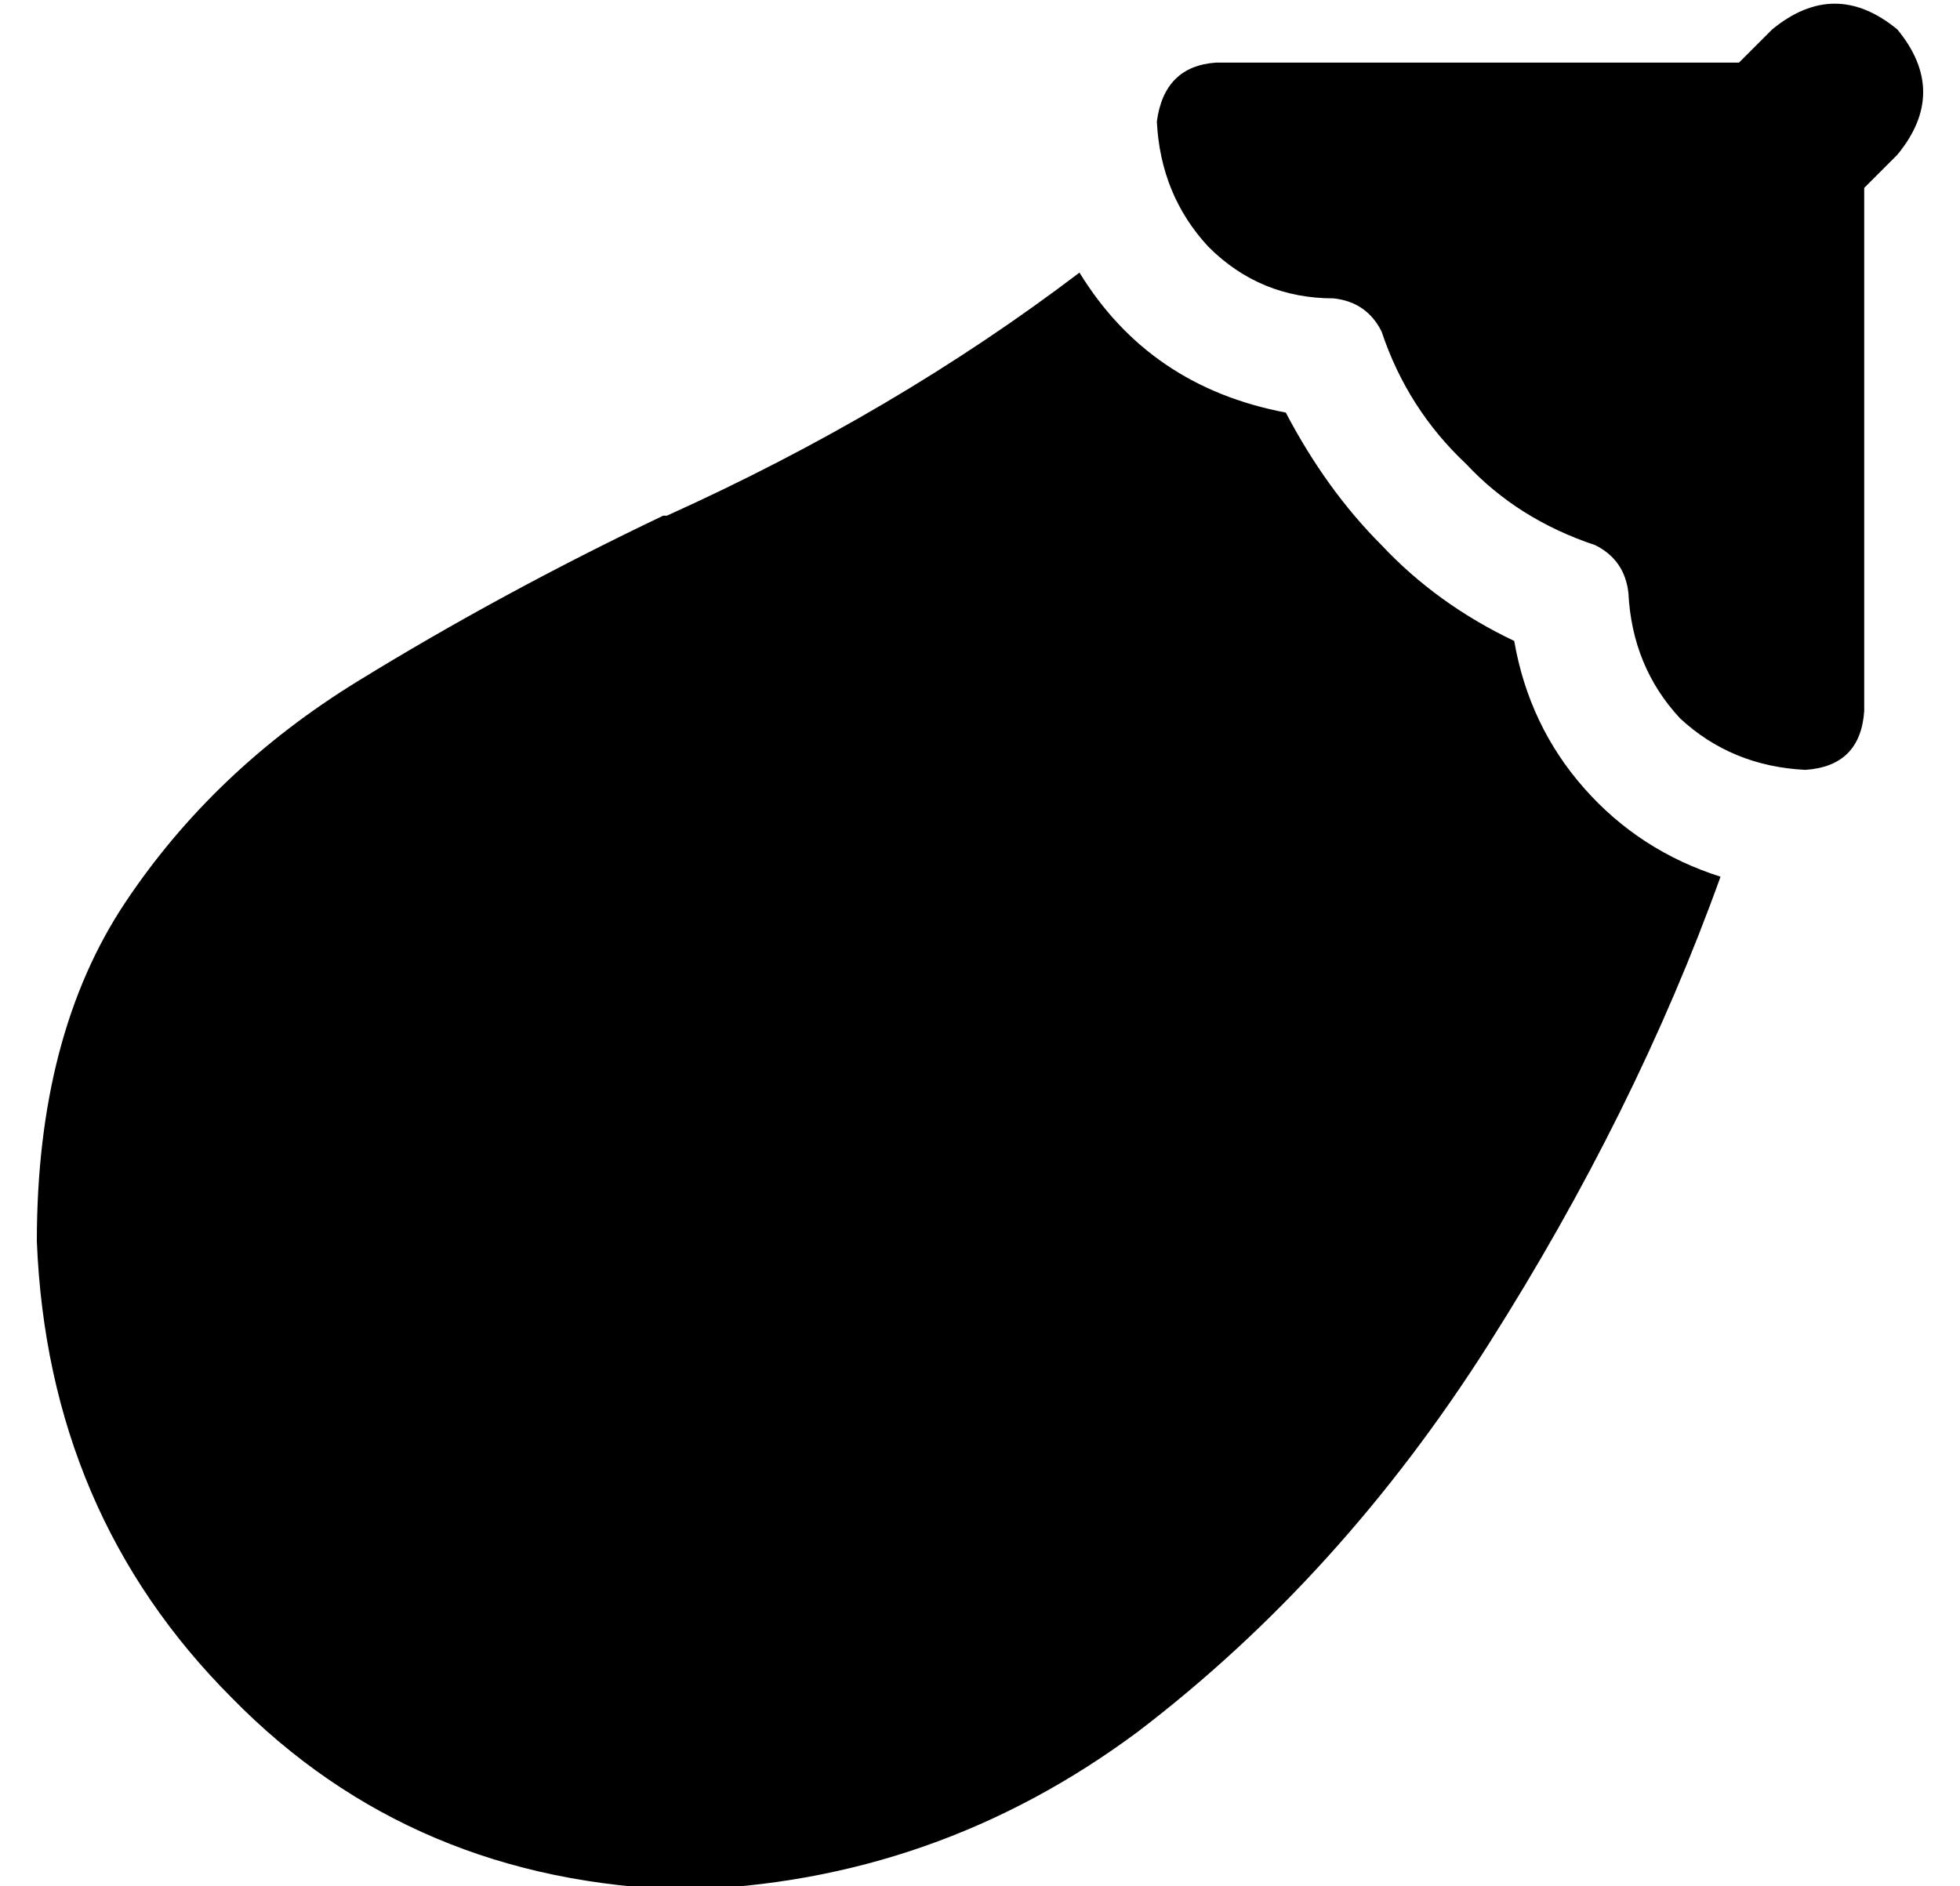 <?xml version="1.0" standalone="no"?>
<!DOCTYPE svg PUBLIC "-//W3C//DTD SVG 1.1//EN" "http://www.w3.org/Graphics/SVG/1.1/DTD/svg11.dtd" >
<svg xmlns="http://www.w3.org/2000/svg" xmlns:xlink="http://www.w3.org/1999/xlink" version="1.1" viewBox="-10 -40 532 512">
   <path fill="currentColor"
d="M505 -32q14 17 0 34l-9 9v0v142v0q-1 15 -16 16q-20 -1 -34 -14q-13 -14 -14 -34q-1 -9 -9 -13q-21 -7 -35 -22q-16 -15 -23 -36q-4 -8 -13 -9q-20 0 -34 -14q-13 -14 -14 -34q2 -15 16 -16h142v0l9 -9v0q17 -14 34 0v0zM170 100h1v0v0q62 -28 112 -66q19 31 56 38
q11 21 26 36q15 16 36 26q4 23 19 40t37 24q-23 64 -63 127t-95 105q-55 41 -123 43q-74 -2 -123 -52q-50 -50 -53 -124q0 -56 24 -92t63 -60t83 -45v0v0z" />
</svg>
